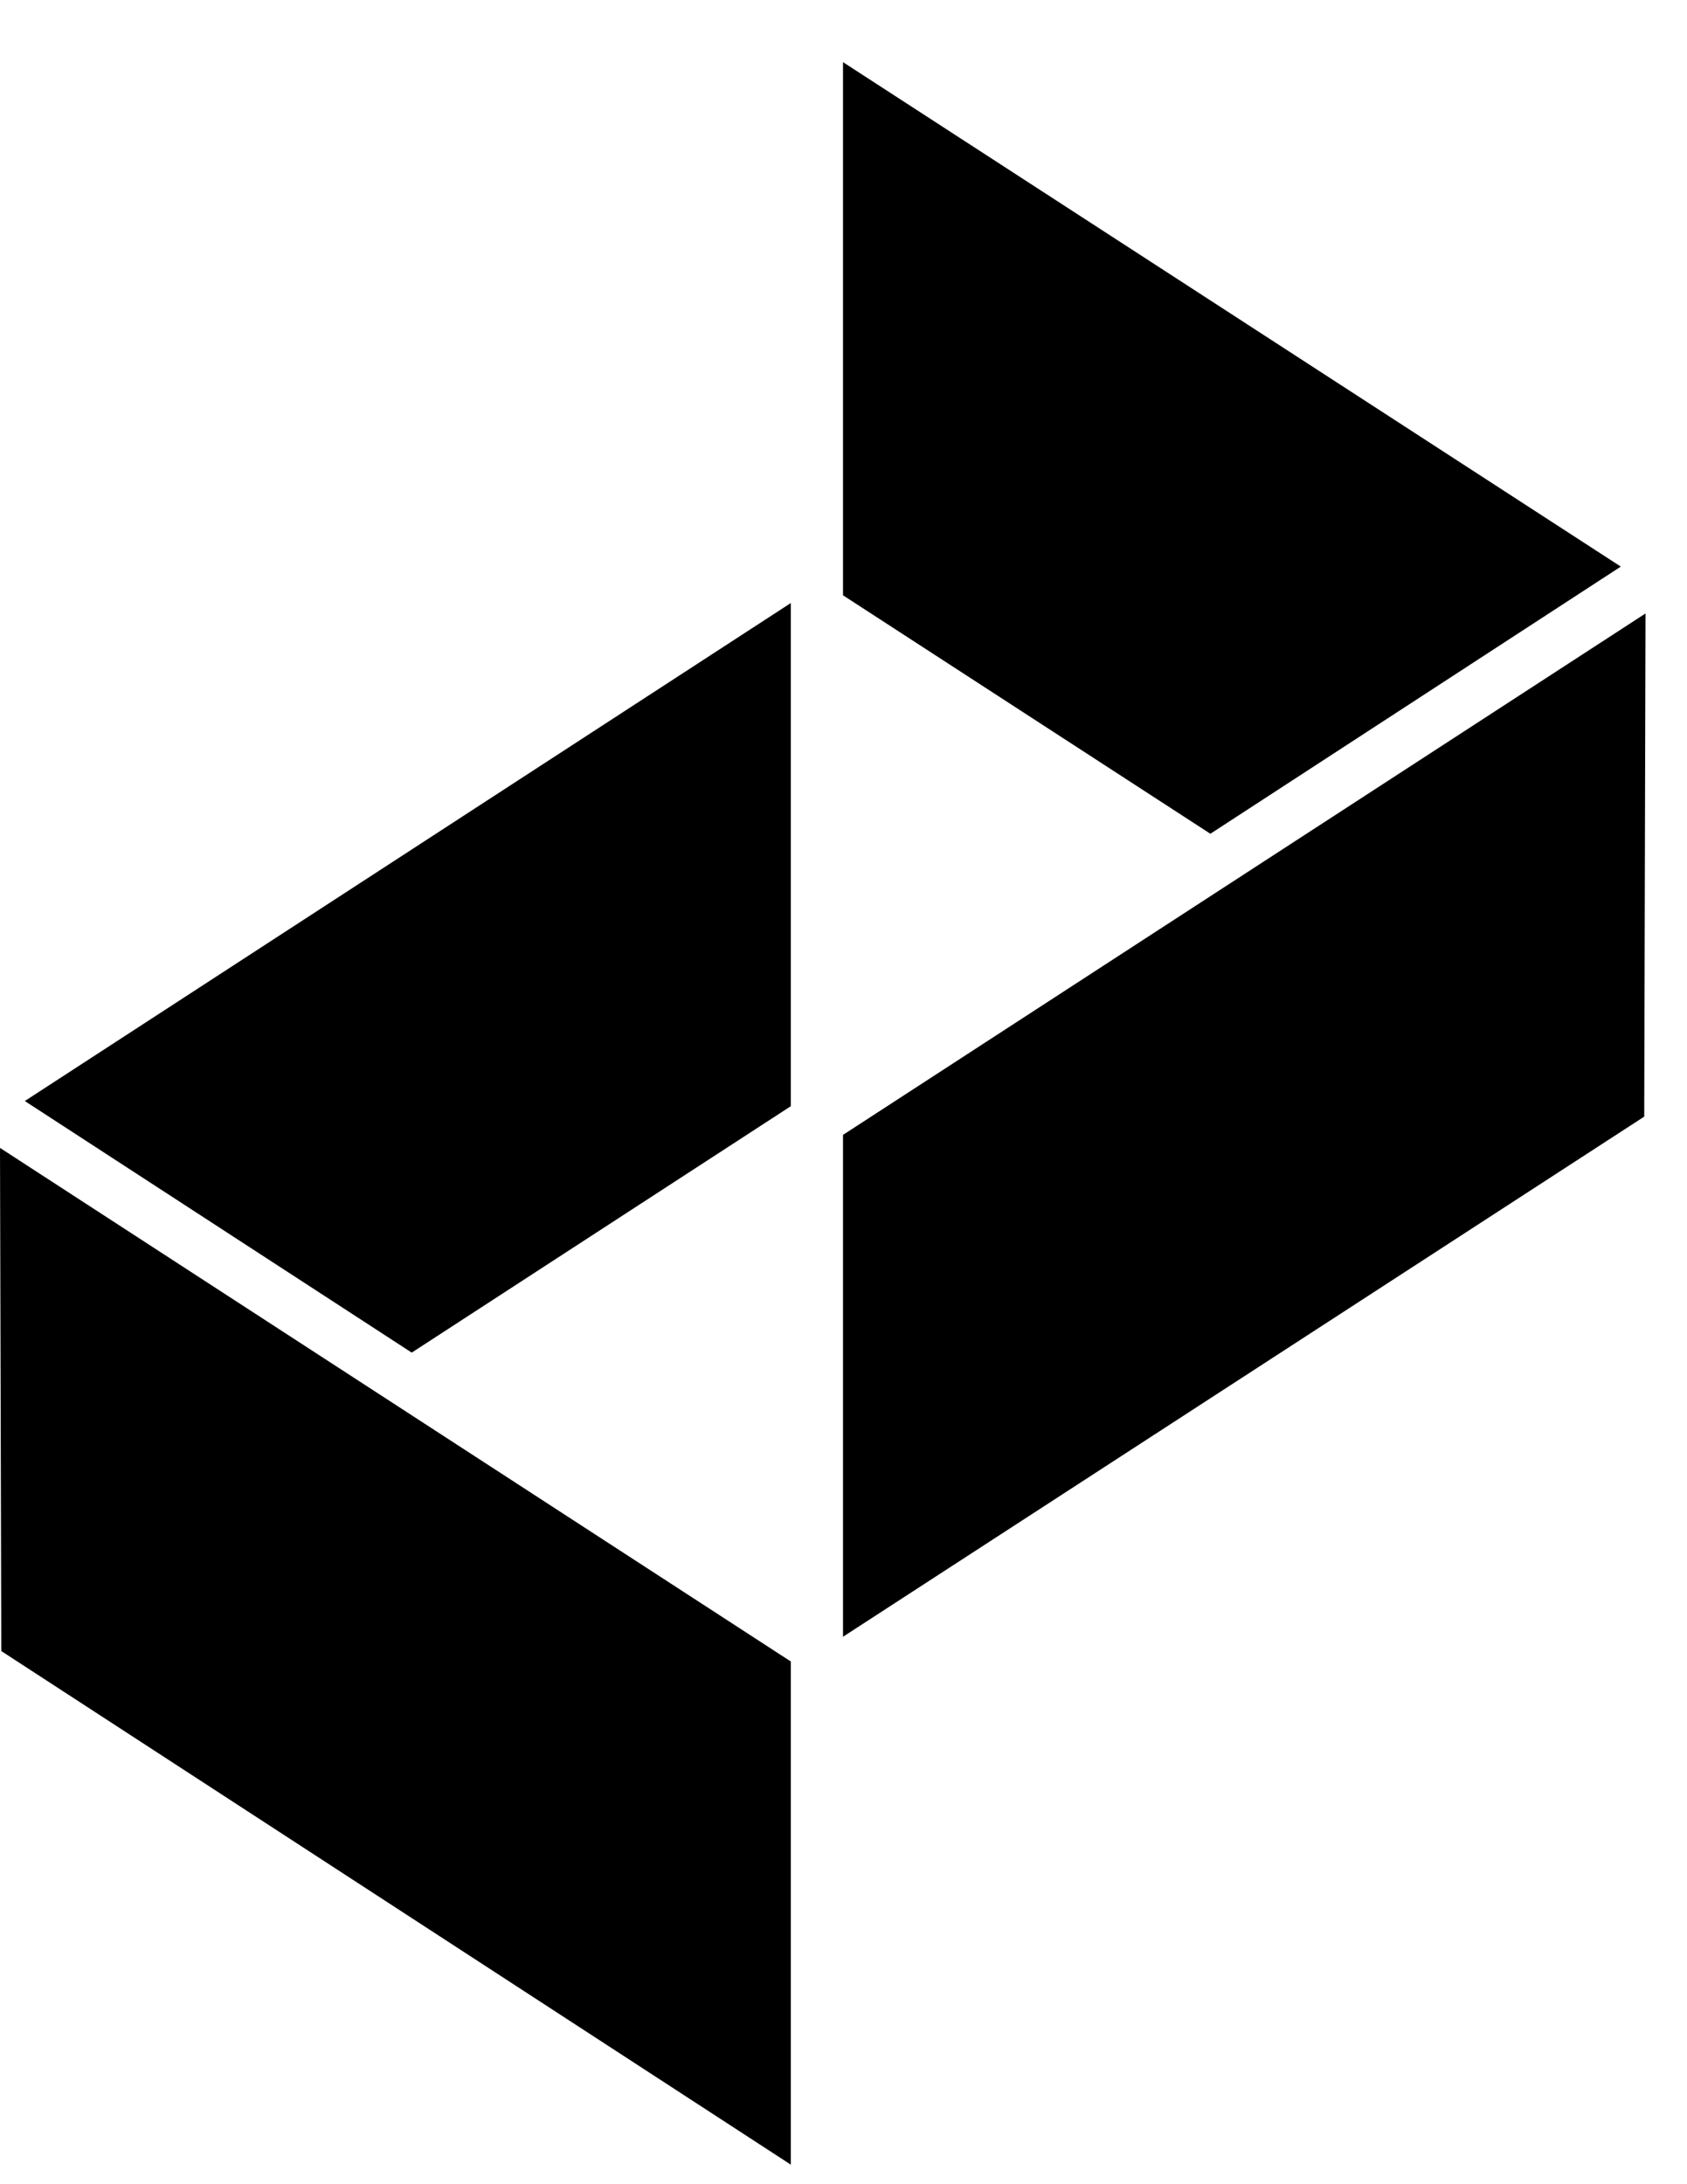 <svg viewBox="0 0 17 22" fill="none" xmlns="http://www.w3.org/2000/svg">
  <path d="M7.969 11.142V6.074L0.25 11.09L4.149 13.624L7.969 11.142Z" fill="currentColor"/>
  <path d="M0 11.562L0.013 16.63L7.969 21.803V16.735L0 11.562Z" fill="currentColor"/>
  <path d="M12.197 8.398L16.333 5.707L8.495 0.626V5.996L12.197 8.398Z" fill="currentColor"/>
  <path d="M16.582 6.179L8.495 11.431V16.486L16.569 11.247L16.582 6.179Z" fill="currentColor"/>
</svg>
